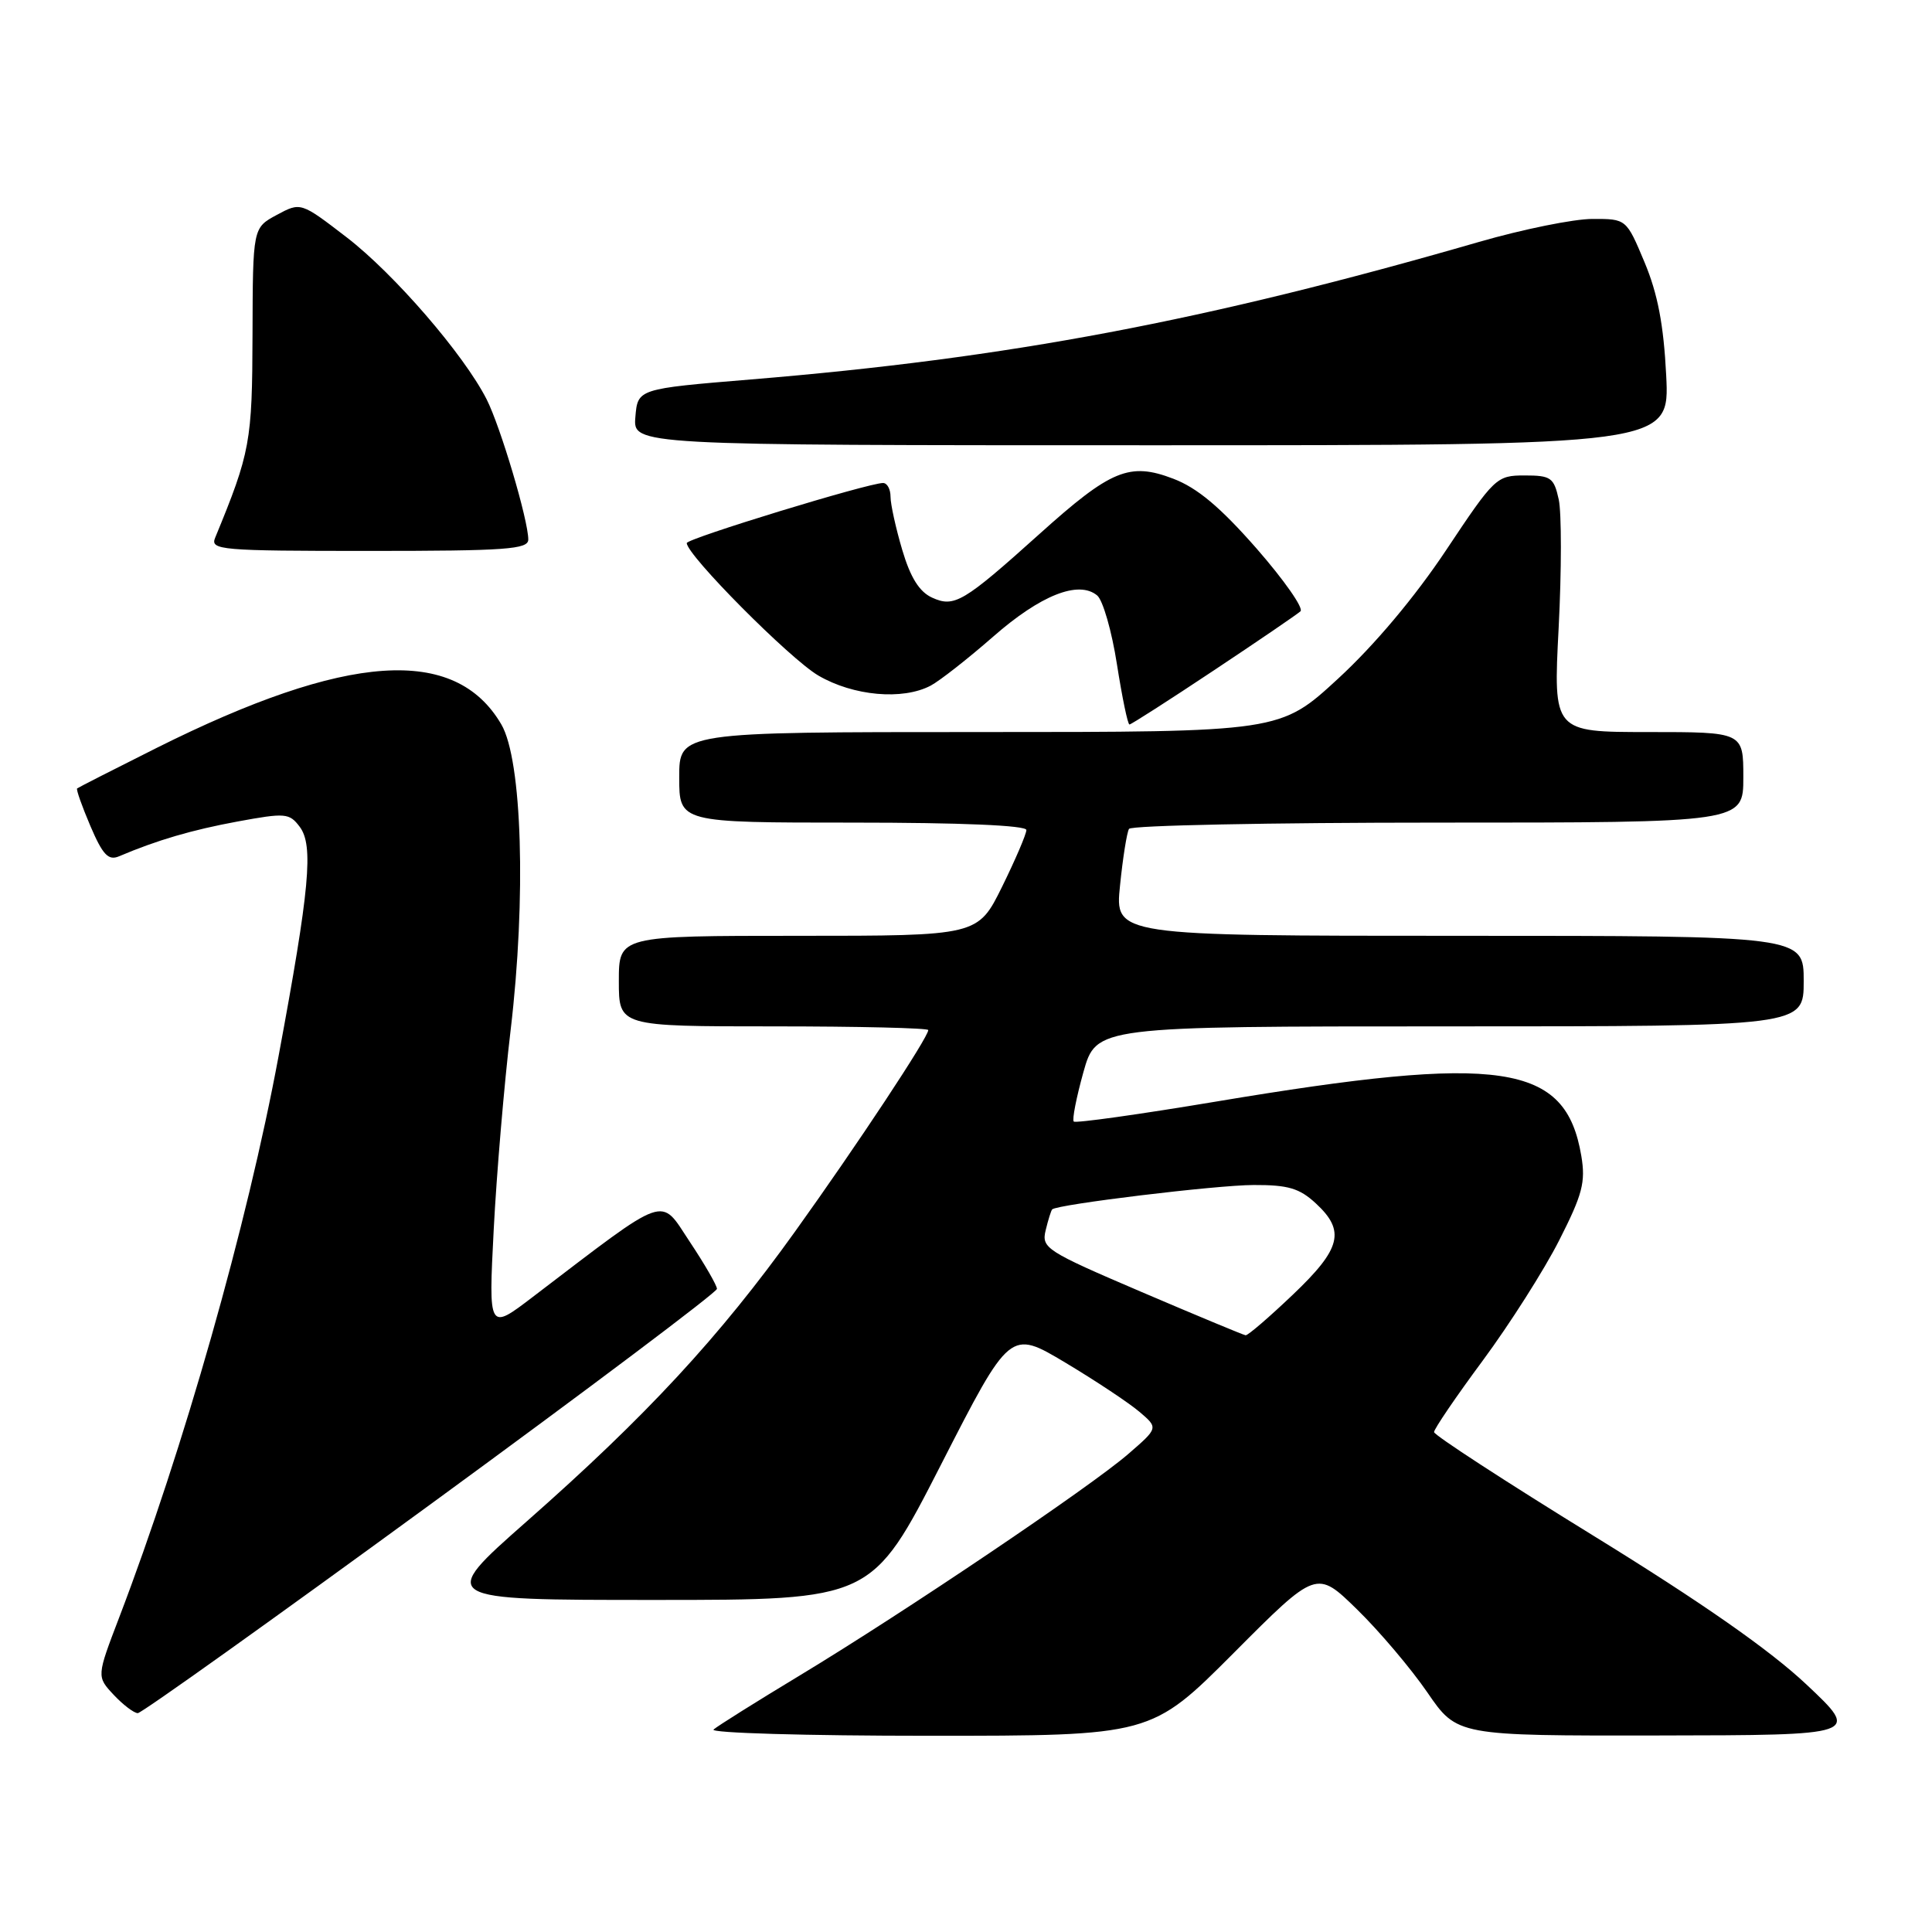 <?xml version="1.0" encoding="UTF-8" standalone="no"?>
<!DOCTYPE svg PUBLIC "-//W3C//DTD SVG 1.1//EN" "http://www.w3.org/Graphics/SVG/1.1/DTD/svg11.dtd" >
<svg xmlns="http://www.w3.org/2000/svg" xmlns:xlink="http://www.w3.org/1999/xlink" version="1.1" viewBox="0 0 256 256">
 <g >
 <path fill="currentColor"
d=" M 163.49 219.01 C 174.45 208.01 174.45 208.01 179.82 213.26 C 182.77 216.14 186.96 221.09 189.13 224.25 C 193.07 230.00 193.07 230.00 219.79 229.96 C 246.50 229.92 246.50 229.92 239.37 223.21 C 234.53 218.65 225.50 212.34 211.15 203.50 C 199.54 196.35 190.04 190.17 190.02 189.76 C 190.01 189.36 192.92 185.08 196.49 180.26 C 200.05 175.44 204.60 168.29 206.59 164.37 C 209.69 158.27 210.12 156.65 209.53 153.15 C 207.45 140.87 199.07 139.62 161.10 145.97 C 150.99 147.66 142.51 148.85 142.28 148.61 C 142.04 148.37 142.62 145.44 143.55 142.09 C 145.26 136.00 145.26 136.00 192.13 136.00 C 239.00 136.00 239.00 136.00 239.00 130.00 C 239.00 124.00 239.00 124.00 193.36 124.00 C 147.72 124.00 147.72 124.00 148.41 117.33 C 148.78 113.66 149.32 110.29 149.60 109.83 C 149.89 109.37 168.32 109.00 190.56 109.00 C 231.00 109.00 231.00 109.00 231.00 103.00 C 231.00 97.00 231.00 97.00 218.41 97.00 C 205.81 97.00 205.81 97.00 206.53 83.18 C 206.92 75.58 206.92 67.93 206.54 66.18 C 205.90 63.28 205.50 63.00 202.02 63.00 C 198.30 63.00 198.04 63.25 191.61 72.91 C 187.48 79.11 182.13 85.48 177.32 89.91 C 169.63 97.00 169.63 97.00 129.81 97.00 C 90.00 97.00 90.00 97.00 90.00 103.00 C 90.00 109.00 90.00 109.00 113.00 109.00 C 127.37 109.00 136.00 109.37 136.00 109.98 C 136.00 110.52 134.55 113.90 132.79 117.48 C 129.57 124.00 129.57 124.00 105.79 124.00 C 82.00 124.00 82.00 124.00 82.00 130.00 C 82.00 136.00 82.00 136.00 102.50 136.00 C 113.78 136.00 123.00 136.22 123.00 136.49 C 123.00 137.45 113.58 151.71 105.36 163.17 C 95.32 177.18 85.66 187.61 69.82 201.57 C 57.99 212.00 57.99 212.00 86.76 212.00 C 115.52 212.00 115.52 212.00 124.68 194.09 C 133.84 176.18 133.84 176.18 141.17 180.56 C 145.20 182.97 149.62 185.91 150.99 187.08 C 153.49 189.21 153.49 189.21 149.49 192.67 C 144.46 197.03 119.81 213.65 106.00 221.99 C 100.22 225.48 95.07 228.71 94.55 229.17 C 94.03 229.63 106.86 230.00 123.07 230.00 C 152.53 230.00 152.53 230.00 163.49 219.01 Z  M 57.08 199.30 C 77.94 184.06 95.00 171.23 95.00 170.78 C 95.00 170.33 93.38 167.52 91.39 164.53 C 87.38 158.49 88.77 158.00 70.61 171.84 C 64.73 176.33 64.73 176.33 65.42 162.91 C 65.80 155.54 66.81 143.65 67.66 136.50 C 69.74 118.99 69.19 100.72 66.43 95.99 C 60.31 85.51 45.99 86.49 20.74 99.11 C 15.11 101.93 10.38 104.34 10.22 104.47 C 10.07 104.61 10.87 106.85 11.98 109.46 C 13.61 113.27 14.36 114.06 15.76 113.47 C 20.82 111.32 25.43 109.97 31.50 108.85 C 37.81 107.69 38.34 107.73 39.71 109.55 C 41.57 112.02 41.04 117.74 36.91 139.95 C 32.77 162.28 24.32 192.01 15.79 214.33 C 12.80 222.15 12.80 222.15 15.07 224.58 C 16.32 225.91 17.76 227.00 18.26 227.00 C 18.76 227.00 36.23 214.53 57.08 199.30 Z  M 160.78 88.87 C 166.68 84.95 171.87 81.41 172.32 81.00 C 172.77 80.60 170.15 76.86 166.51 72.69 C 161.69 67.20 158.66 64.65 155.46 63.43 C 149.67 61.22 147.21 62.23 137.73 70.76 C 127.66 79.81 126.45 80.53 123.51 79.19 C 121.82 78.42 120.64 76.54 119.55 72.86 C 118.70 69.99 118.00 66.82 118.00 65.82 C 118.00 64.82 117.56 64.00 117.01 64.00 C 115.05 64.00 91.00 71.36 91.00 71.96 C 91.00 73.55 104.66 87.30 108.43 89.51 C 113.06 92.22 119.60 92.81 123.32 90.85 C 124.52 90.21 128.25 87.29 131.61 84.35 C 137.89 78.85 142.92 76.86 145.38 78.90 C 146.14 79.53 147.32 83.64 148.00 88.02 C 148.69 92.41 149.43 96.00 149.66 96.00 C 149.88 96.00 154.89 92.79 160.78 88.87 Z  M 70.00 71.49 C 70.00 68.92 66.31 56.51 64.48 52.91 C 61.46 46.97 52.24 36.30 45.94 31.45 C 39.85 26.77 39.85 26.77 36.67 28.48 C 33.50 30.19 33.50 30.19 33.46 44.34 C 33.42 58.57 33.17 59.94 28.51 71.25 C 27.83 72.88 29.18 73.00 48.89 73.00 C 67.07 73.00 70.00 72.79 70.00 71.49 Z  M 220.78 49.75 C 220.44 43.03 219.66 38.93 217.91 34.75 C 215.50 29.00 215.50 29.00 211.00 29.01 C 208.53 29.01 201.78 30.38 196.00 32.05 C 159.71 42.54 133.69 47.46 99.49 50.28 C 84.50 51.52 84.50 51.52 84.19 55.26 C 83.88 59.00 83.88 59.00 152.56 59.00 C 221.24 59.00 221.24 59.00 220.78 49.75 Z  M 151.23 171.18 C 138.57 165.76 137.98 165.38 138.56 163.00 C 138.89 161.63 139.28 160.39 139.42 160.25 C 140.08 159.59 161.16 157.03 166.10 157.02 C 170.68 157.00 172.19 157.45 174.35 159.45 C 178.31 163.11 177.72 165.45 171.30 171.56 C 168.16 174.55 165.35 176.97 165.05 176.93 C 164.75 176.89 158.53 174.30 151.23 171.18 Z "/>
</g>
</svg>